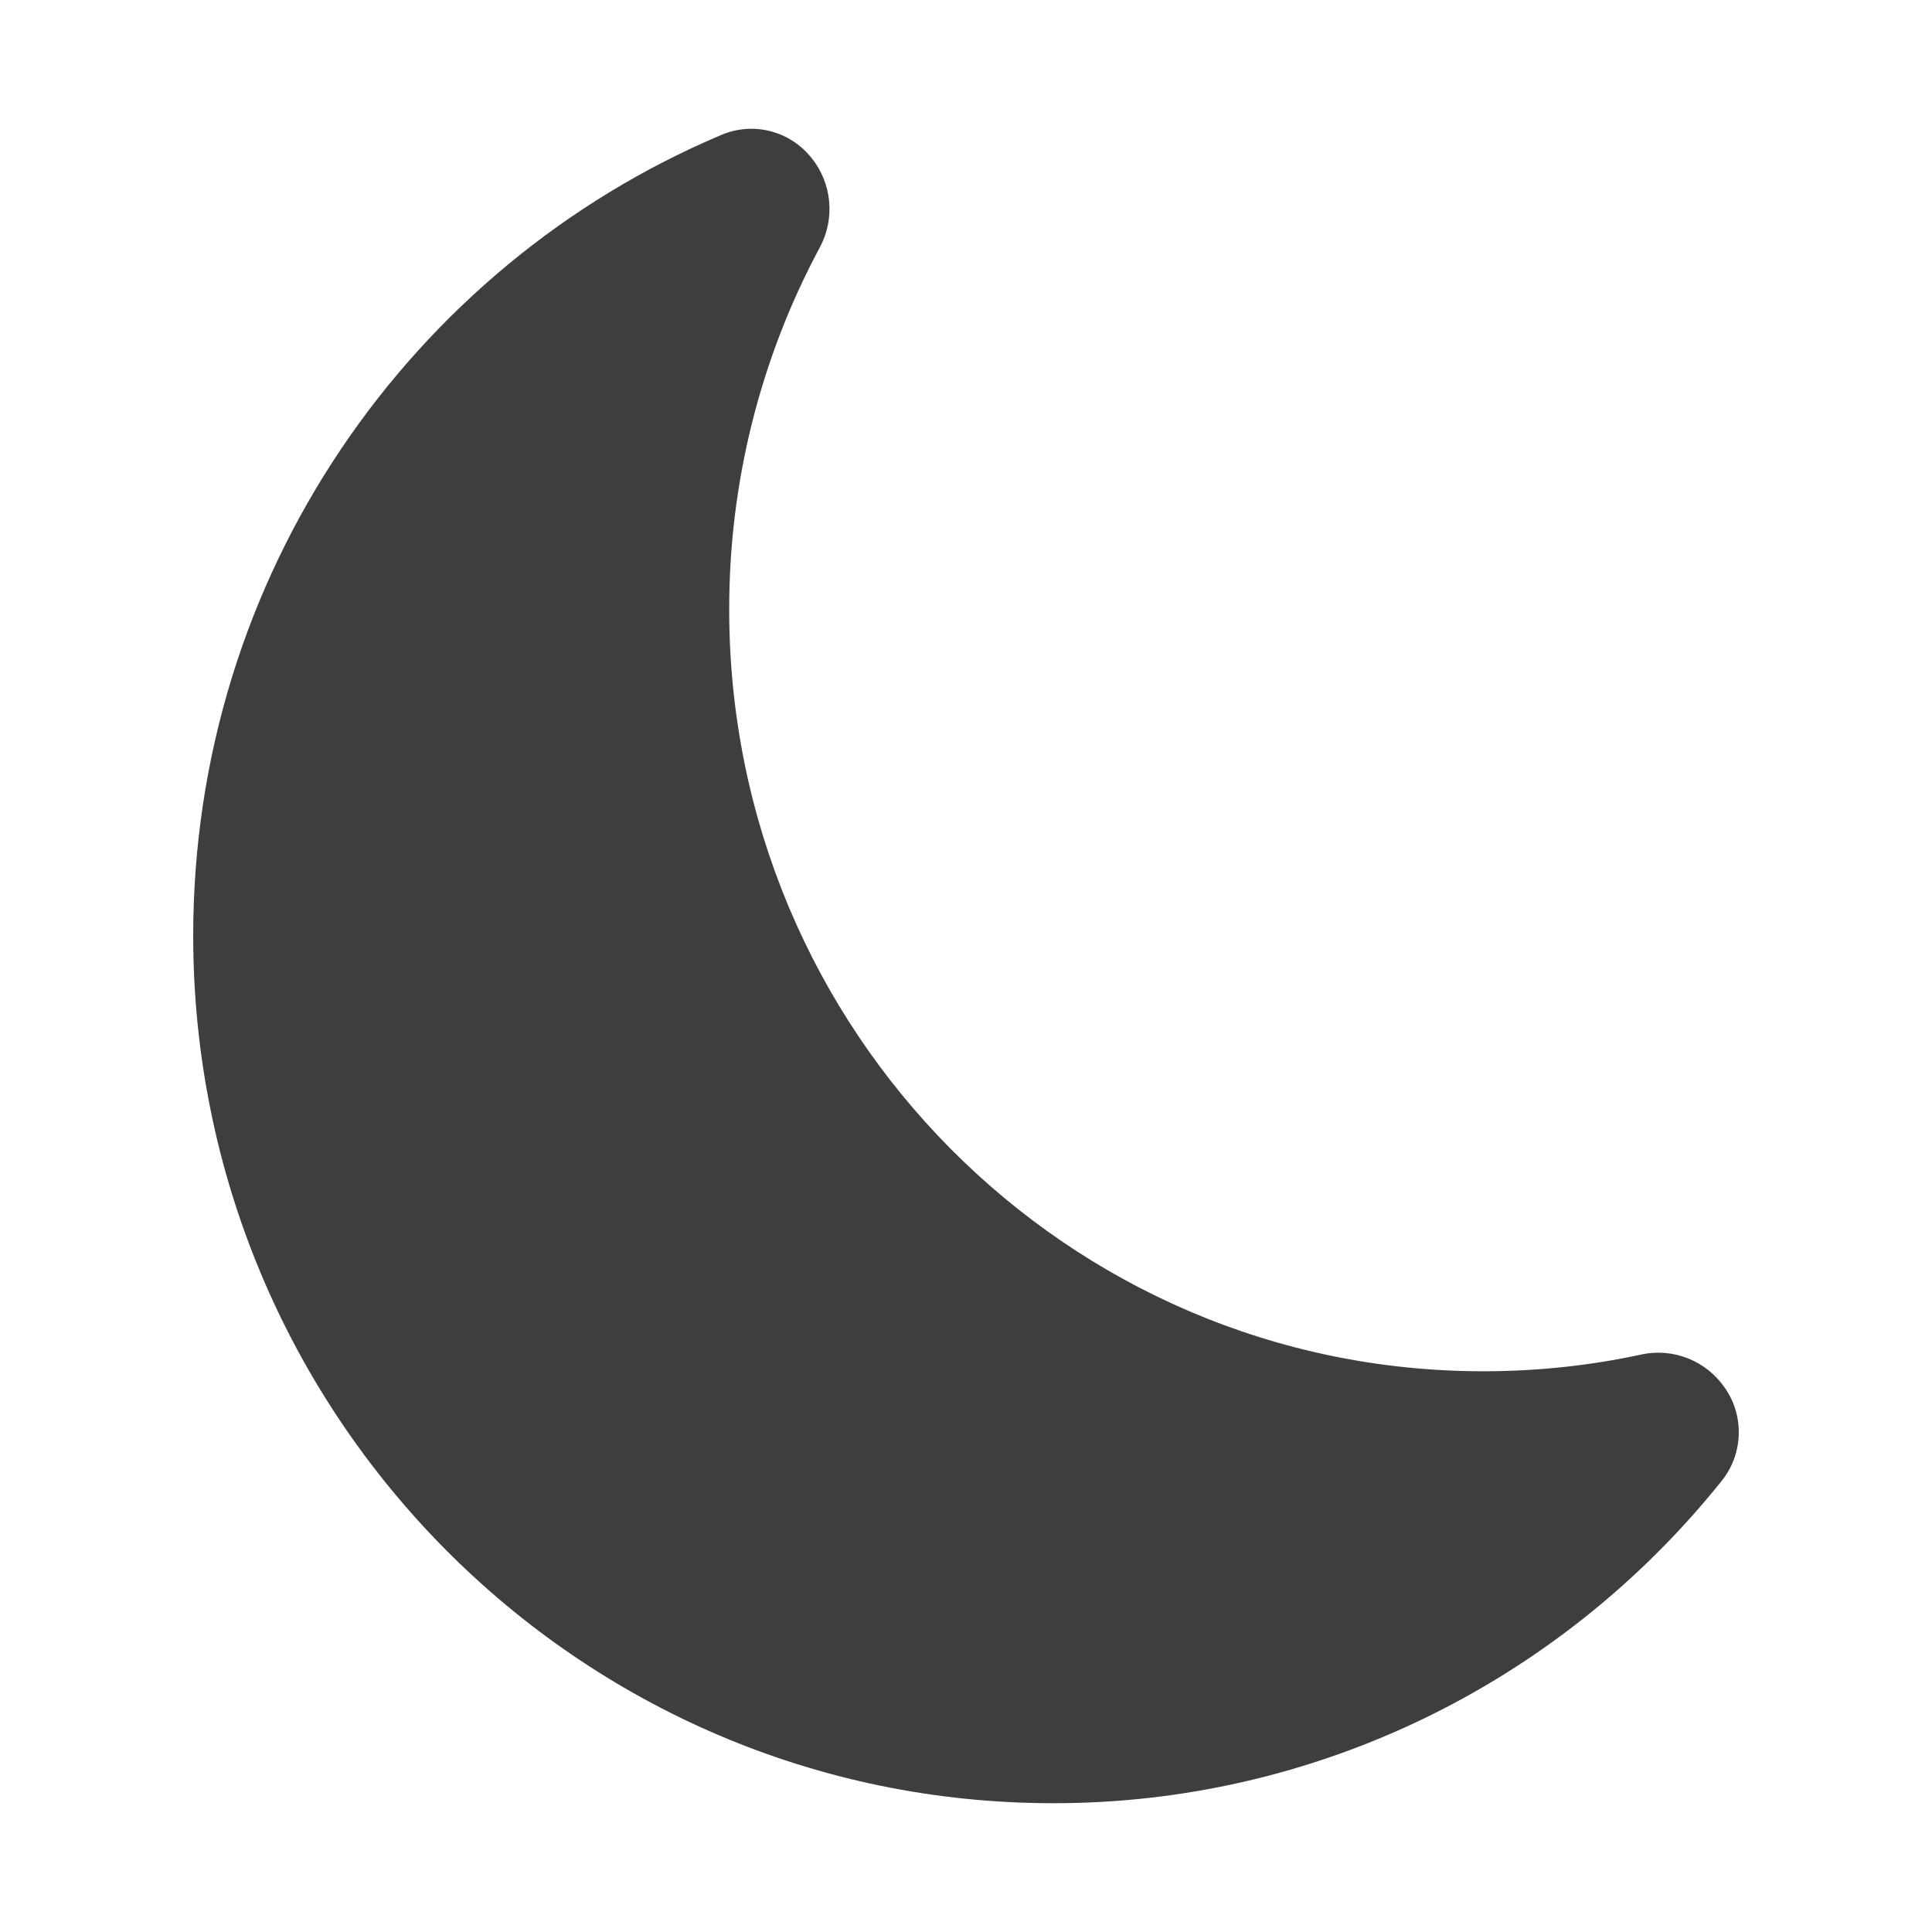 <?xml version="1.0" encoding="UTF-8" standalone="no"?><!DOCTYPE svg PUBLIC "-//W3C//DTD SVG 1.1//EN" "http://www.w3.org/Graphics/SVG/1.1/DTD/svg11.dtd"><svg width="100%" height="100%" viewBox="0 0 30 30" version="1.1" xmlns="http://www.w3.org/2000/svg" xmlns:xlink="http://www.w3.org/1999/xlink" xml:space="preserve" xmlns:serif="http://www.serif.com/" style="fill-rule:evenodd;clip-rule:evenodd;stroke-linejoin:round;stroke-miterlimit:1.414;"><path d="M12.6,2.451c0.156,0.192 0.252,0.428 0.275,0.677c0.023,0.248 -0.028,0.498 -0.147,0.717c-0.925,1.725 -1.408,3.658 -1.405,5.623c0,6.534 5.245,11.825 11.709,11.825c0.844,0 1.664,-0.089 2.453,-0.26c0.242,-0.053 0.494,-0.032 0.724,0.059c0.231,0.091 0.43,0.249 0.572,0.455c0.151,0.214 0.227,0.472 0.218,0.734c-0.009,0.262 -0.103,0.515 -0.267,0.717c-1.255,1.566 -2.838,2.827 -4.634,3.693c-1.796,0.865 -3.76,1.312 -5.747,1.309c-7.376,0 -13.351,-6.035 -13.351,-13.472c0,-5.597 3.382,-10.397 8.199,-12.432c0.239,-0.103 0.506,-0.124 0.759,-0.06c0.252,0.064 0.478,0.209 0.642,0.415Z" style="fill:#3e3e3e;fill-rule:nonzero;"/></svg>
